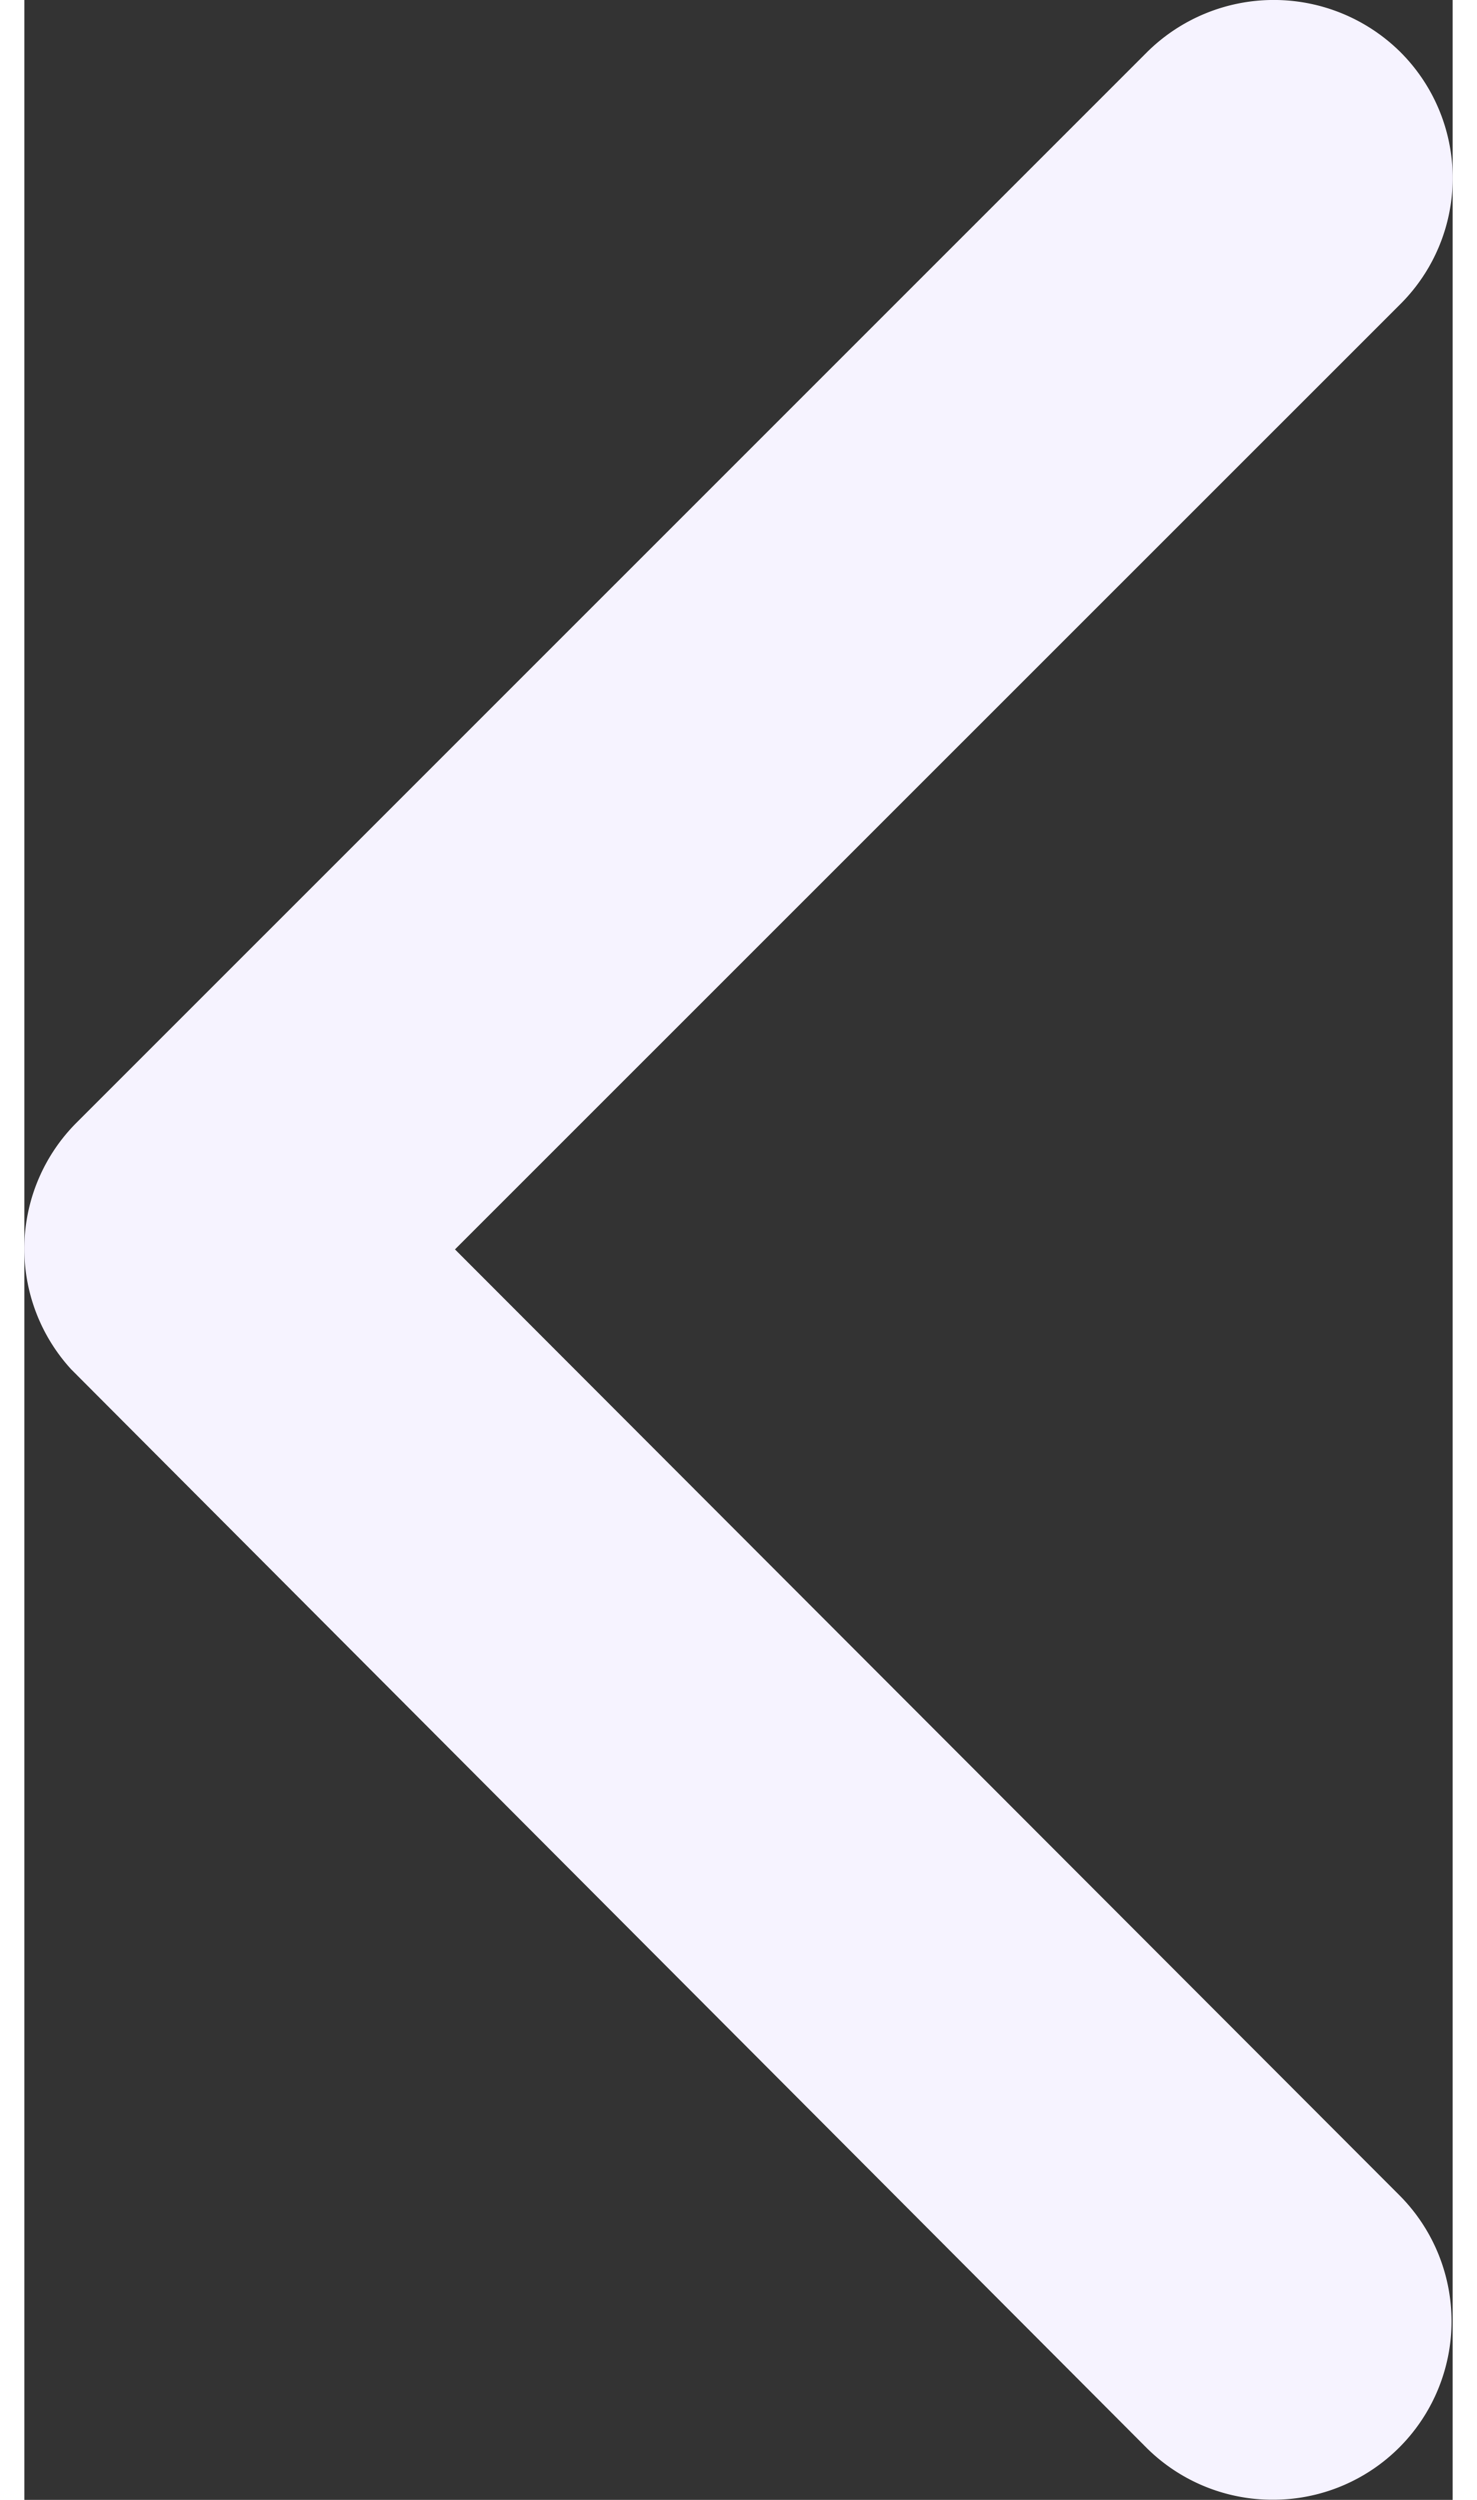 <svg width="13" height="22" xmlns="http://www.w3.org/2000/svg" xmlns:xlink="http://www.w3.org/1999/xlink" xmlns:svgjs="http://svgjs.com/svgjs" viewBox="0.214 0 12.571 22" fill="#F6F3FF"><rect x="0.214" y="0" width="12.571" height="22" fill="#333333" stroke="none"/><svg xmlns="http://www.w3.org/2000/svg" width="13" height="22" viewBox="1 0.001 12 21"><path paint-order="stroke fill markers" fill-rule="evenodd" d="M4.617 10.497l7.942-7.94a1.495 1.495 0 0 0 0-2.12 1.512 1.512 0 0 0-2.125 0L1.436 9.434a1.499 1.499 0 0 0-.043 2.07l9.035 9.06A1.5 1.5 0 0 0 11.49 21a1.499 1.499 0 0 0 1.063-2.557l-7.936-7.947z"/></svg></svg>
